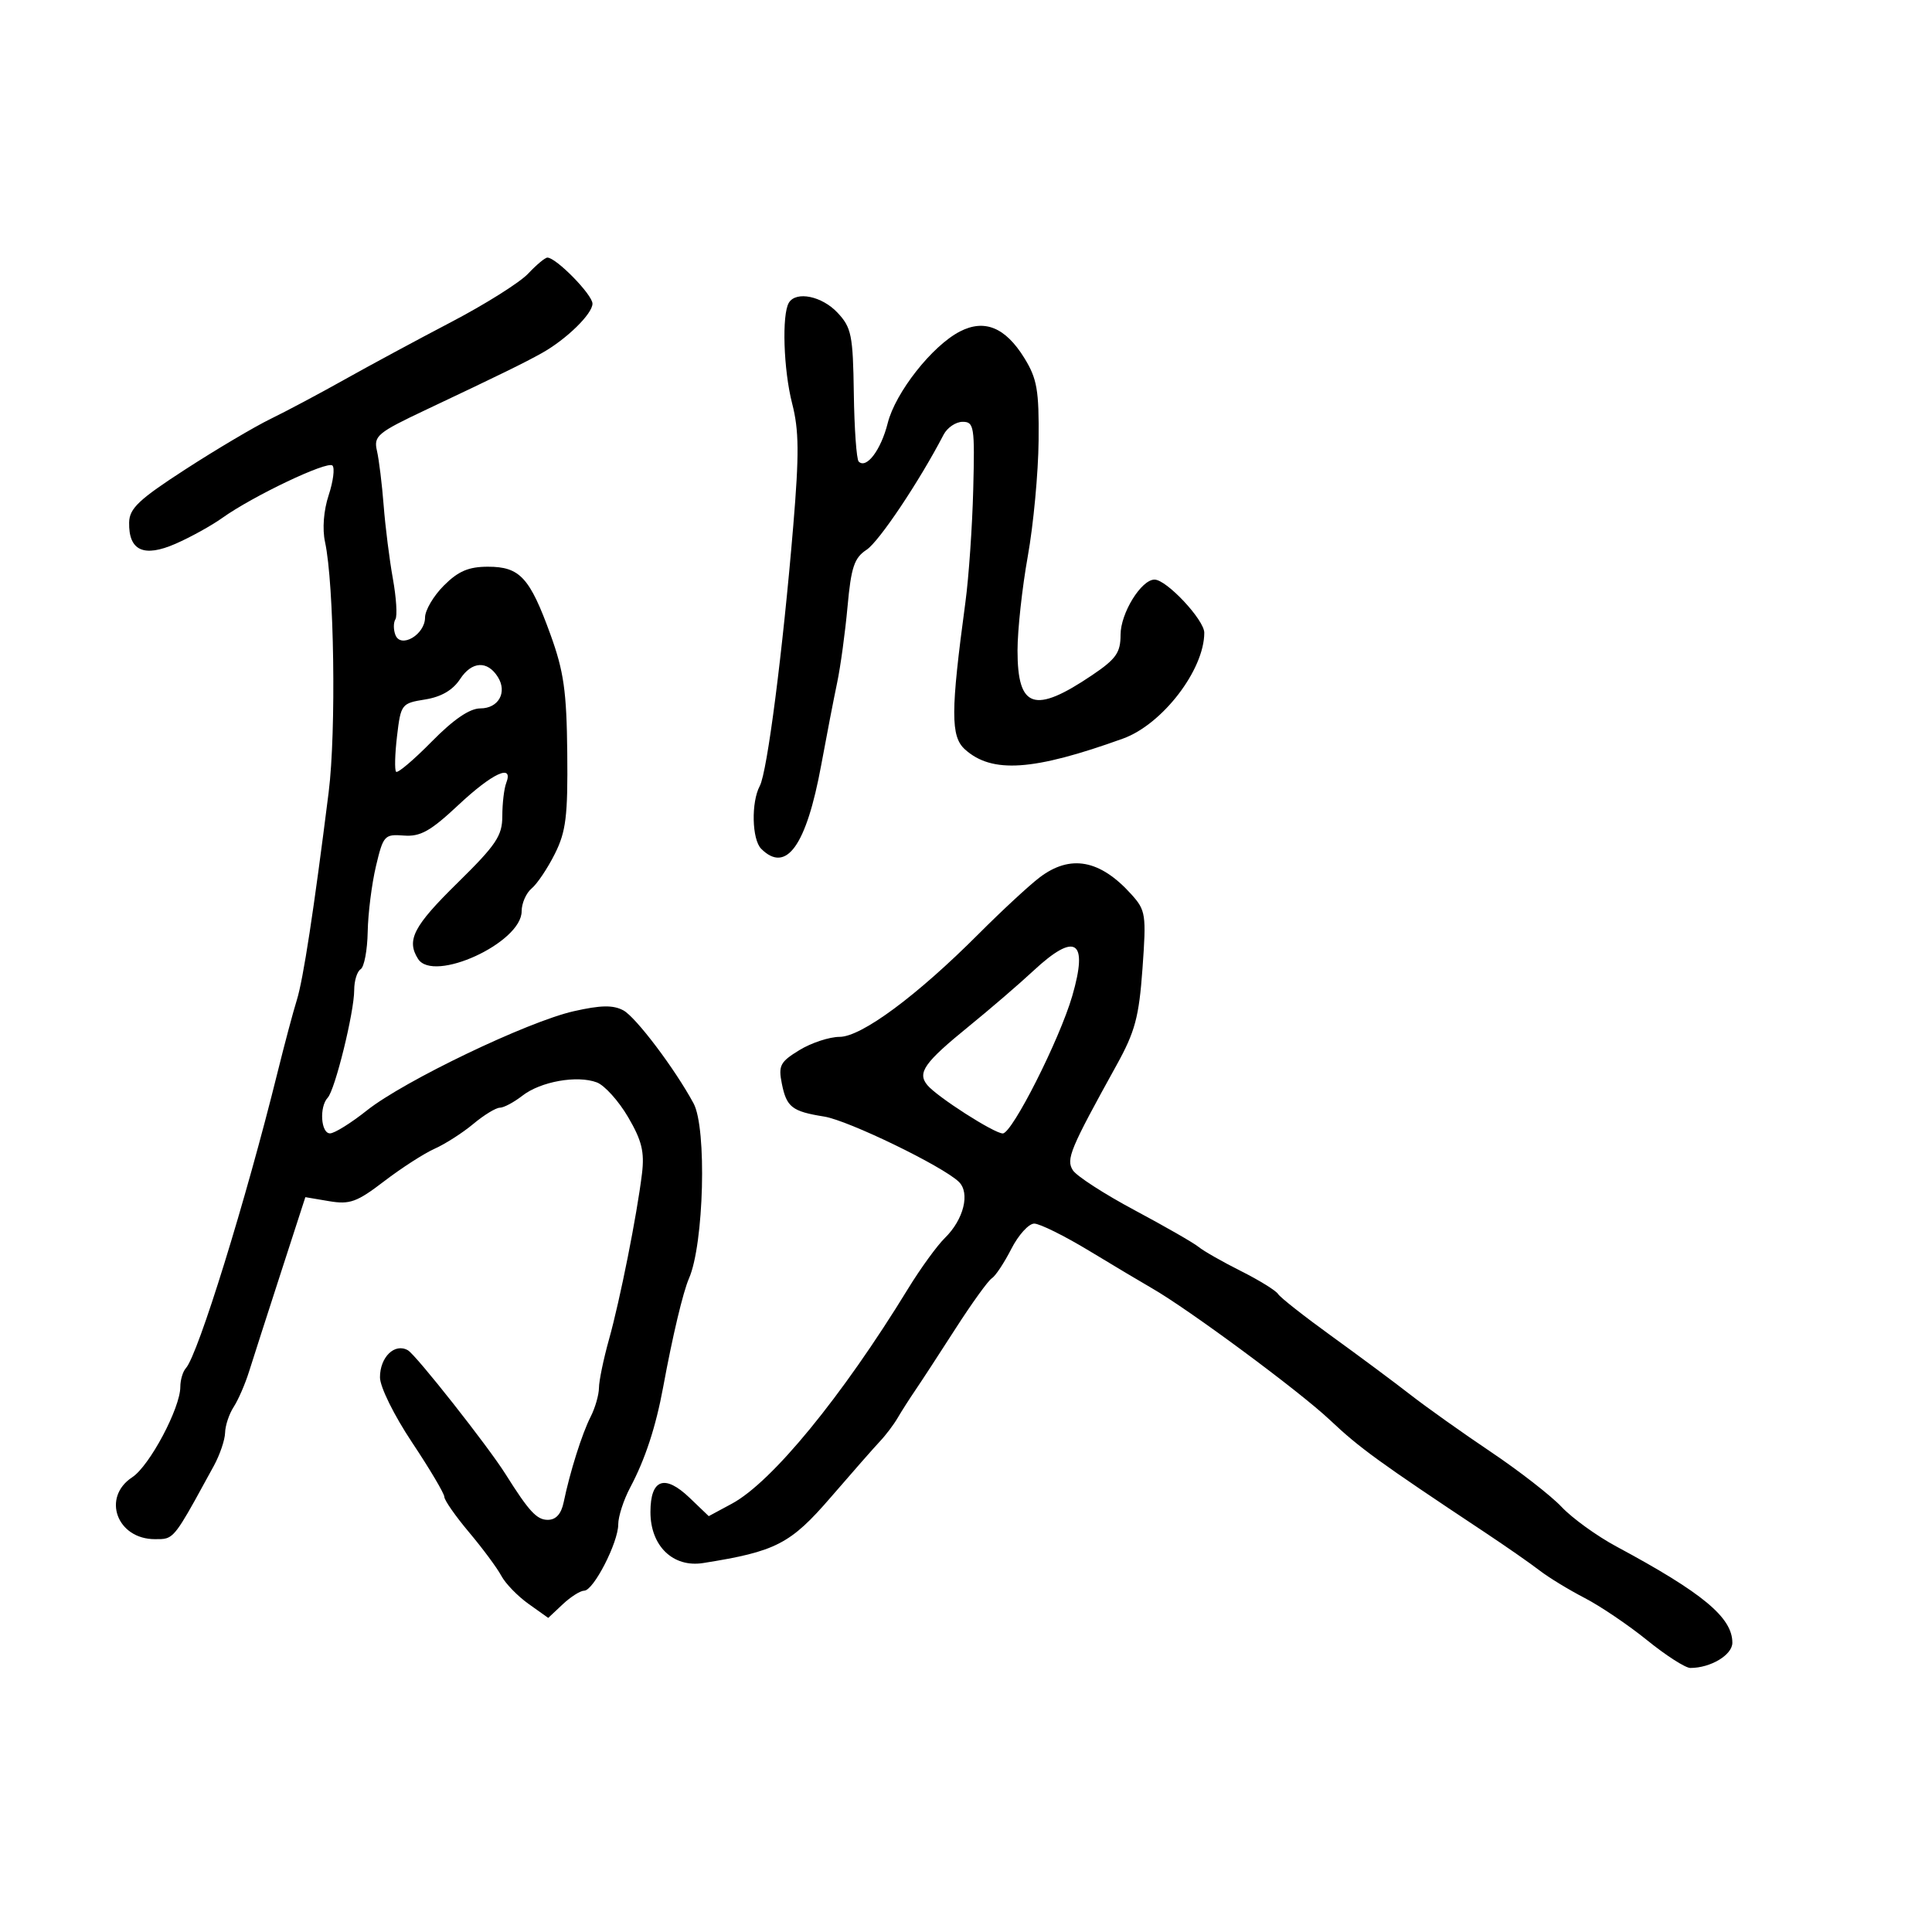 <svg xmlns="http://www.w3.org/2000/svg" width="300" height="300" viewBox="0 0 300 300" version="1.1">
  <defs/>
  <path d="M82.006,42.494 C83.294,41.122 84.639,40 84.994,40 C86.364,40 92,45.754 92,47.152 C92,48.733 87.97,52.675 84.177,54.804 C81.478,56.319 77.668,58.184 66.227,63.591 C58.587,67.201 57.999,67.691 58.533,70 C58.851,71.375 59.321,75.2 59.576,78.5 C59.831,81.8 60.475,86.915 61.007,89.866 C61.539,92.817 61.716,95.651 61.399,96.164 C61.082,96.676 61.081,97.769 61.397,98.591 C62.228,100.757 66,98.542 66,95.888 C66,94.765 67.315,92.531 68.923,90.923 C71.16,88.686 72.767,88 75.768,88 C80.721,88 82.261,89.669 85.469,98.514 C87.551,104.253 87.987,107.331 88.084,116.952 C88.183,126.729 87.888,129.126 86.16,132.578 C85.038,134.821 83.418,137.238 82.56,137.95 C81.702,138.662 81,140.261 81,141.504 C81,146.389 67.31,152.68 64.914,148.895 C63.076,145.992 64.203,143.813 71,137.137 C77.06,131.184 78,129.784 78,126.712 C78,124.76 78.273,122.452 78.607,121.582 C79.786,118.51 76.486,120.03 71.178,125.002 C66.842,129.065 65.274,129.943 62.711,129.744 C59.706,129.511 59.512,129.725 58.378,134.5 C57.726,137.25 57.149,141.836 57.096,144.691 C57.043,147.546 56.55,150.16 56,150.5 C55.45,150.84 55,152.3 55,153.745 C55,157.167 52.031,169.225 50.887,170.45 C49.552,171.88 49.822,176.001 51.25,175.99 C51.938,175.985 54.51,174.383 56.966,172.431 C62.741,167.84 81.904,158.649 89.089,157.023 C93.296,156.071 95.202,156.037 96.793,156.889 C98.729,157.925 104.799,165.966 107.698,171.335 C109.777,175.187 109.308,193.184 106.989,198.5 C106.058,200.634 104.442,207.432 102.983,215.351 C101.838,221.561 100.186,226.597 97.853,230.985 C96.834,232.902 96,235.476 96,236.704 C96,239.522 92.16,247 90.713,247 C90.117,247 88.616,247.951 87.379,249.114 L85.129,251.228 L82.062,249.044 C80.376,247.843 78.474,245.88 77.837,244.68 C77.199,243.481 74.95,240.446 72.839,237.936 C70.727,235.425 68.999,232.95 68.997,232.436 C68.996,231.921 66.747,228.125 64,224 C61.183,219.771 59.004,215.354 59.003,213.872 C58.999,210.722 61.296,208.498 63.34,209.671 C64.604,210.397 75.767,224.556 78.5,228.902 C82.139,234.688 83.35,236 85.049,236 C86.331,236 87.149,235.093 87.53,233.25 C88.499,228.566 90.376,222.615 91.711,220 C92.413,218.625 92.996,216.6 93.006,215.5 C93.016,214.4 93.716,211.025 94.561,208 C96.286,201.831 98.901,188.69 99.684,182.259 C100.097,178.867 99.665,177.104 97.527,173.456 C96.057,170.948 93.875,168.527 92.677,168.076 C89.618,166.925 83.937,167.94 81.115,170.14 C79.803,171.163 78.228,172.002 77.615,172.005 C77.002,172.008 75.15,173.139 73.5,174.518 C71.85,175.898 69.15,177.63 67.5,178.368 C65.85,179.105 62.317,181.381 59.649,183.425 C55.428,186.659 54.318,187.061 51.106,186.518 L47.415,185.894 L43.59,197.697 C41.486,204.189 39.27,211.075 38.665,213 C38.061,214.925 36.989,217.388 36.283,218.473 C35.577,219.557 34.978,221.357 34.952,222.473 C34.926,223.588 34.138,225.903 33.202,227.619 C28.411,236.398 27.349,238.408 25.822,238.866 C25.328,239.014 24.785,239 24.051,239 C18.149,239 15.775,232.504 20.536,229.384 C23.222,227.624 28,218.643 28,215.354 C28,214.279 28.388,212.972 28.863,212.45 C30.749,210.374 38.168,186.431 43.101,166.5 C44.19,162.1 45.533,157.062 46.085,155.304 C47.081,152.138 48.736,141.34 51.036,123 C52.223,113.533 51.891,90.714 50.469,84.152 C50.031,82.13 50.255,79.258 51.034,76.897 C51.743,74.748 52.008,72.674 51.622,72.289 C50.851,71.518 39.257,77.033 34.5,80.434 C32.85,81.614 29.598,83.412 27.273,84.431 C22.329,86.597 19.965,85.516 20.052,81.128 C20.095,78.944 21.574,77.548 28.802,72.872 C33.586,69.776 39.525,66.259 42,65.055 C44.475,63.851 49.65,61.098 53.5,58.937 C57.35,56.776 64.812,52.753 70.081,49.998 C75.351,47.242 80.717,43.865 82.006,42.494 Z M161.427,136.25 C166.195,132.628 170.809,133.474 175.668,138.863 C177.917,141.357 178.011,141.981 177.406,150.386 C176.863,157.923 176.253,160.2 173.384,165.386 C166.153,178.46 165.511,180.002 166.592,181.715 C167.158,182.613 171.478,185.407 176.191,187.924 C180.904,190.441 185.376,193.009 186.13,193.631 C186.883,194.254 189.831,195.933 192.679,197.362 C195.528,198.792 198.128,200.399 198.458,200.933 C198.788,201.467 202.533,204.413 206.779,207.481 C211.026,210.549 216.525,214.638 219,216.567 C221.475,218.496 227.1,222.494 231.5,225.451 C235.9,228.407 240.85,232.258 242.5,234.008 C244.15,235.757 247.975,238.519 251,240.144 C264.394,247.339 269,251.162 269,255.081 C269,256.977 265.631,259 262.474,259 C261.706,259 258.698,257.071 255.789,254.714 C252.88,252.357 248.5,249.394 246.054,248.128 C243.609,246.863 240.459,244.941 239.054,243.855 C237.65,242.77 233.8,240.09 230.5,237.899 C214.059,226.983 211.131,224.858 206.5,220.488 C201.781,216.034 184.532,203.271 178.81,200 C177.367,199.175 173.029,196.588 169.169,194.25 C165.309,191.912 161.451,190 160.596,190 C159.74,190 158.138,191.769 157.035,193.932 C155.931,196.095 154.569,198.148 154.008,198.495 C153.447,198.842 150.91,202.36 148.37,206.313 C145.831,210.266 143.021,214.572 142.127,215.882 C141.232,217.193 140.002,219.119 139.392,220.163 C138.783,221.208 137.555,222.836 136.662,223.781 C135.77,224.726 132.322,228.65 129,232.5 C122.741,239.753 120.482,240.917 109.189,242.708 C104.508,243.45 101,240.06 101,234.794 C101,229.66 103.201,228.86 107.087,232.583 L110.054,235.426 L113.641,233.494 C119.866,230.142 130.727,216.892 141,200.117 C142.925,196.974 145.501,193.423 146.725,192.226 C149.651,189.365 150.673,185.228 148.88,183.506 C146.325,181.055 131.723,173.979 127.983,173.381 C122.976,172.581 122.135,171.925 121.401,168.255 C120.842,165.462 121.149,164.88 124.136,163.058 C125.986,161.93 128.791,161.006 130.369,161.004 C133.771,160.999 142.383,154.622 151.981,145 C155.547,141.425 159.798,137.488 161.427,136.25 Z M122.502,46.996 C123.639,45.156 127.63,45.978 130.045,48.548 C132.215,50.858 132.452,52.029 132.581,61.076 C132.659,66.565 132.999,71.333 133.337,71.671 C134.536,72.869 136.793,69.88 137.845,65.701 C139.044,60.94 144.743,53.701 149.044,51.477 C152.87,49.499 156.115,50.831 159.054,55.587 C161.043,58.806 161.349,60.571 161.274,68.41 C161.227,73.41 160.471,81.496 159.594,86.381 C158.717,91.266 158,97.848 158,101.009 C158,110.022 160.623,110.887 169.594,104.832 C173.309,102.325 174,101.341 174,98.564 C174,95.216 177.213,90 179.275,90 C181.144,90 187,96.255 187,98.251 C187,104.012 180.496,112.483 174.383,114.686 C160.454,119.705 154.041,120.144 149.84,116.368 C147.601,114.355 147.612,110.528 149.91,93.5 C150.43,89.65 150.975,81.775 151.123,76 C151.373,66.226 151.259,65.5 149.475,65.5 C148.421,65.5 147.091,66.4 146.519,67.5 C142.739,74.77 136.494,84.102 134.561,85.368 C132.649,86.621 132.162,88.074 131.606,94.184 C131.24,98.208 130.514,103.525 129.993,106 C129.471,108.475 128.355,114.243 127.513,118.818 C125.208,131.331 122.085,135.685 118.2,131.8 C116.751,130.351 116.622,124.574 117.981,122.035 C119.14,119.87 121.554,101.108 123.176,81.657 C124.108,70.477 124.075,66.821 123.004,62.657 C121.658,57.419 121.382,48.809 122.502,46.996 Z M160.458,150.75 C158.241,152.813 153.743,156.682 150.463,159.35 C143.51,165.004 142.401,166.574 143.998,168.497 C145.511,170.32 154.378,176 155.711,176 C157.165,176 164.528,161.431 166.497,154.659 C169.025,145.962 167.008,144.657 160.458,150.75 Z M71.443,105.446 C70.318,107.164 68.517,108.214 66.007,108.615 C62.344,109.201 62.239,109.338 61.651,114.299 C61.32,117.095 61.256,119.589 61.509,119.842 C61.762,120.096 64.251,117.985 67.04,115.151 C70.436,111.702 72.929,110 74.587,110 C77.416,110 78.805,107.501 77.302,105.114 C75.678,102.535 73.261,102.672 71.443,105.446 Z"/>
</svg>


